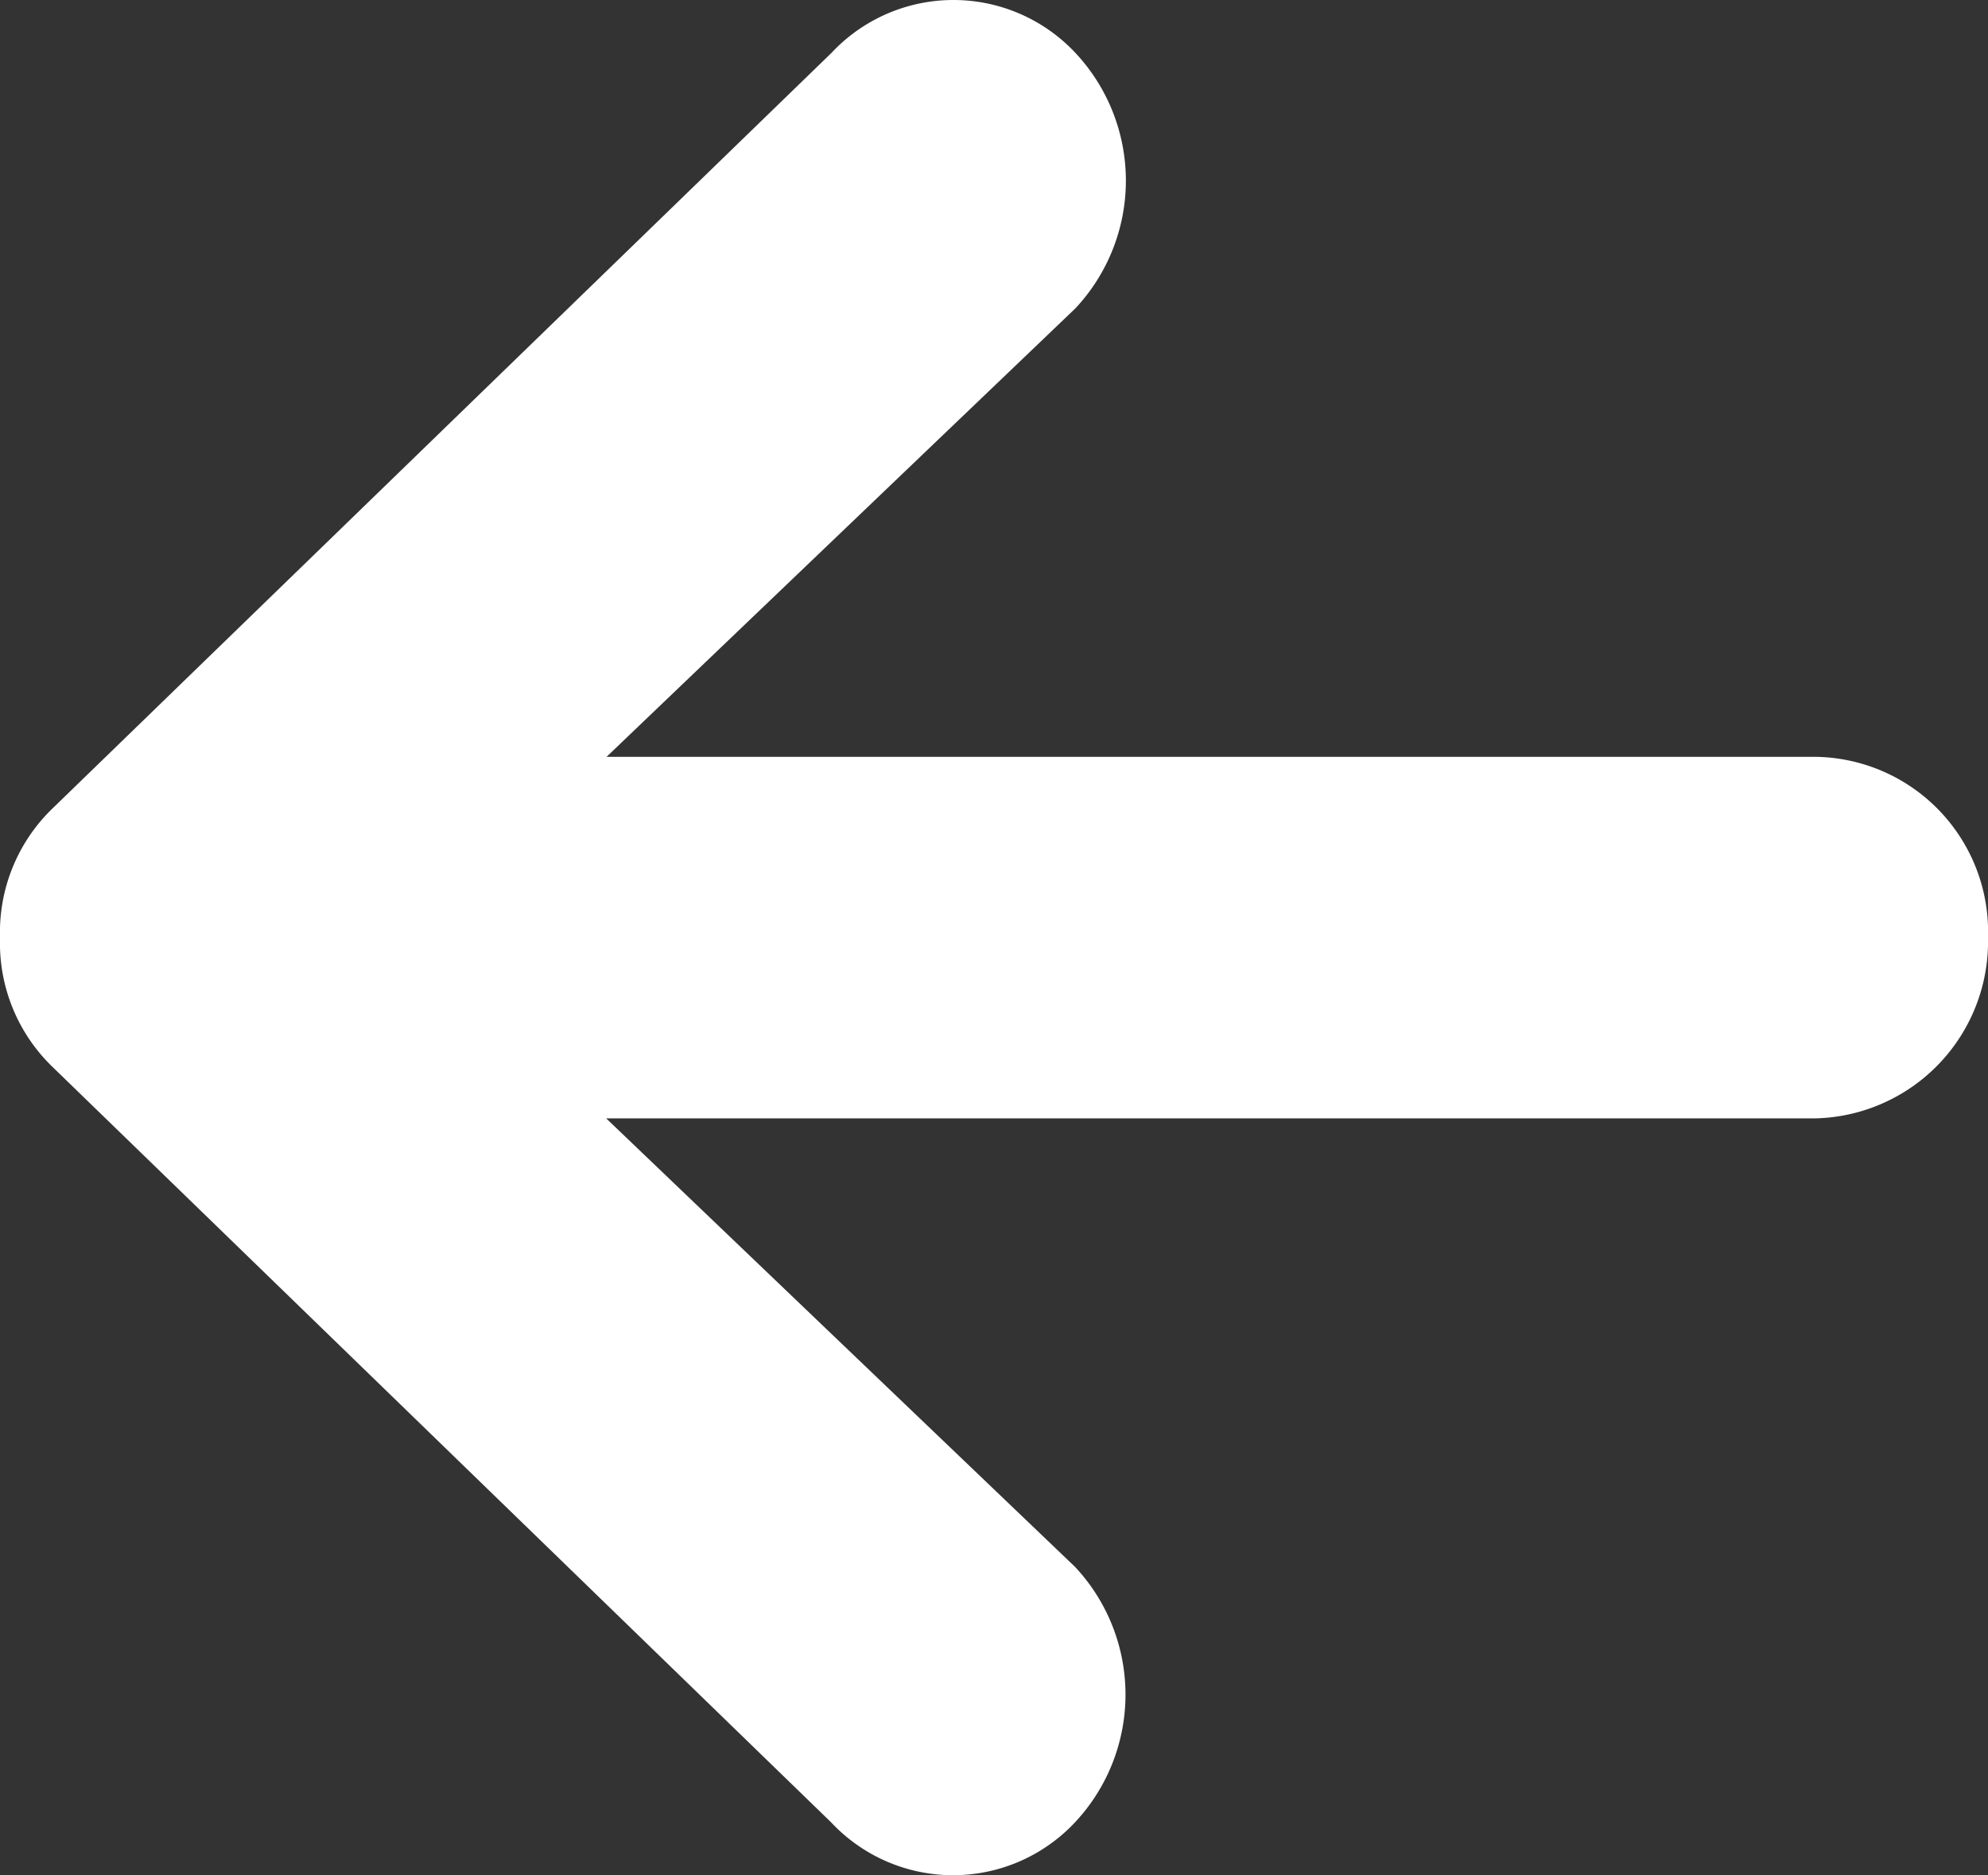 <svg xmlns="http://www.w3.org/2000/svg" width="41.926" height="39.549" viewBox="0 0 41.926 39.549">
  <rect x="0" y="0" width="41.926" height="39.549" fill="#333333" stroke="none"/>
  <path id="Icon_ionic-md-arrow-round-back" data-name="Icon ionic-md-arrow-round-back" d="M43.917,22.292h-25.5l9.889-9.46a3.941,3.941,0,0,0,0-5.385,3.523,3.523,0,0,0-5.147,0L6.7,23.412A3.629,3.629,0,0,0,5.625,26.08v.048A3.629,3.629,0,0,0,6.7,28.8L23.151,44.762a3.523,3.523,0,0,0,5.147,0,3.941,3.941,0,0,0,0-5.385l-9.889-9.46h25.5A3.73,3.73,0,0,0,47.551,26.1,3.69,3.69,0,0,0,43.917,22.292Z" transform="translate(-5.625 -6.33)" fill="#fff"/>
</svg>
